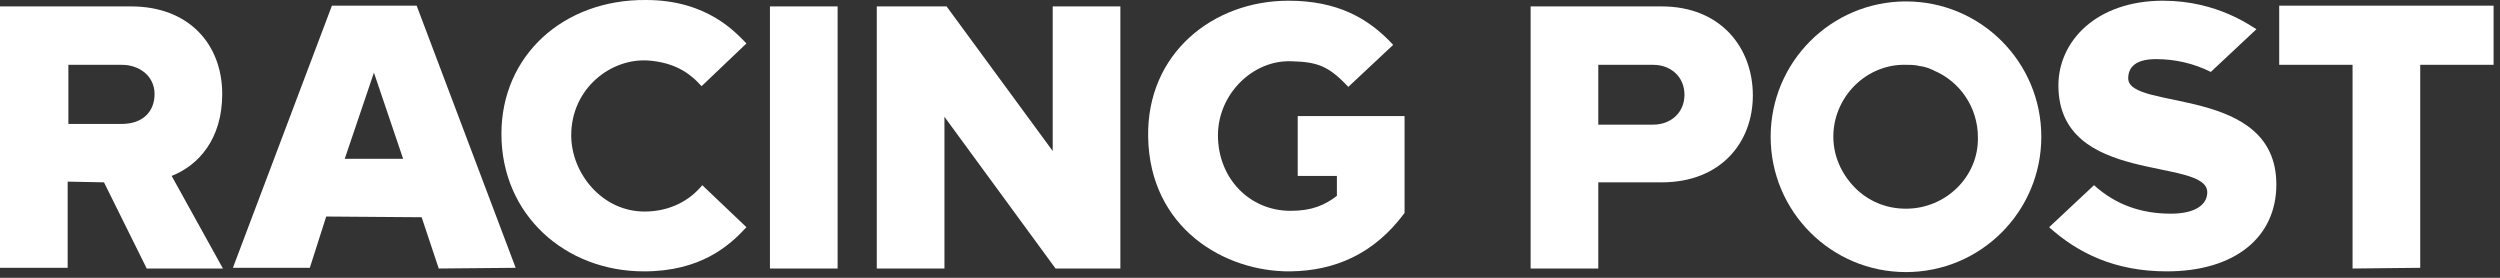 <svg width="351" height="39" viewBox="0 0 351 39" fill="none" xmlns="http://www.w3.org/2000/svg">
<rect x="0" y="0" width="351" height="39" fill="#333333" stroke="none"/>
<g clip-path="url(#clip0_3_2)">
<g clip-path="url(#clip1_3_2)">
<path d="M20.6 37.7L14.6 25.6L9.5 25.5V37.6H0V0.9H18.4C26.6 0.9 31.2 6.3 31.2 13.2C31.2 19.5 27.9 23.2 24.1 24.7L31.3 37.7H20.6ZM21.7 13.2C21.7 10.7 19.6 9.1 17.1 9.1H9.6V17.4H17.1C19.9 17.4 21.7 15.8 21.7 13.2V13.2Z" fill="white"/>
<path d="M61.6 37.7L59.2 30.5L45.8 30.4L43.5 37.6H32.7L46.6 0.8H58.5L72.4 37.6L61.6 37.7V37.7ZM52.5 10.2L48.4 22.3H56.6L52.5 10.2V10.2Z" fill="white"/>
<path d="M108.1 37.7V0.9H117.6V37.7H108.1Z" fill="white"/>
<path d="M148.2 37.7L132.6 16.4V37.7H123.1V0.9H132.9L147.8 21.2V0.9H157.3V37.7H148.2V37.7Z" fill="white"/>
<path d="M161.2 19.2C161 7.5 170.3 0.1 180.9 0.1C187.7 0.1 192.1 2.5 195.6 6.3L189.3 12.2C186.5 9.2 184.9 8.7 181.3 8.6C175.9 8.4 171 13.2 171 19C171 25 175.4 29.6 181.2 29.6C184.2 29.6 186 28.8 187.7 27.5V24.7H182.2V16.3H197.2V29.9C192.9 35.7 187.4 38 181.2 38.1C171.9 38.2 161.4 32 161.2 19.2V19.2Z" fill="white"/>
<path d="M214.9 37.7V0.9H233.3C241.6 0.9 246.1 6.7 246.1 13.4C246.1 20 241.6 25.6 233.3 25.6H224.4V37.7H214.9ZM236.5 13.3C236.5 10.8 234.6 9.1 232.1 9.1H224.4V17.5H232.1C234.6 17.5 236.5 15.8 236.5 13.3V13.3Z" fill="white"/>
<path d="M330.3 37.7V9.1H320V0.8H350.1V9.1H339.8V37.6L330.3 37.7Z" fill="white"/>
<path d="M267.6 0.2C257.1 0.2 248.6 8.7 248.6 19.2C248.6 29.7 257.1 38.2 267.6 38.2C278.1 38.2 286.6 29.7 286.6 19.2C286.6 8.7 278.1 0.2 267.6 0.2V0.2ZM267.6 29.3C265 29.3 262.7 28.4 260.9 26.8C258.8 24.9 257.4 22.2 257.4 19.2C257.4 13.8 261.7 9.3 267 9.1H267.5C268.1 9.1 268.6 9.1 269.2 9.2C269.5 9.3 269.9 9.3 270.2 9.4C270.6 9.5 270.9 9.6 271.3 9.8C271.4 9.8 271.4 9.8 271.5 9.9C275.1 11.4 277.7 15 277.7 19.3C277.8 24.8 273.2 29.3 267.6 29.3V29.3Z" fill="white"/>
<path d="M104.8 31.9C102.9 30.1 98.6 26 98.6 26C96.8 28.2 94 29.7 90.5 29.7C84.5 29.7 80.2 24.3 80.2 19C80.2 12.4 85.8 8.1 91.1 8.5C94.7 8.8 96.8 10.2 98.5 12.1C98.5 12.1 104.7 6.2 104.8 6.1C103.4 4.7 99.4 -7.34505e-06 90.7 -7.34505e-06C79.1 -0.1 70.4 7.8 70.4 18.8C70.4 30.2 79.4 38.1 90.4 38.1C98.4 38.1 102.4 34.5 104.8 31.9V31.9Z" fill="white"/>
<path d="M287.7 31.9L294 26C297.1 28.8 300.7 30 304.8 30C308.1 30 309.9 28.8 309.9 27C309.9 22 289 26.1 289 12C289 5.8 294.3 0.1 303.7 0.1C311.4 0.1 316.2 3.8 316.8 4.1L310.4 10.1C308 8.9 305.4 8.3 302.7 8.3C299.9 8.3 298.8 9.4 298.8 11C298.8 15.6 319.6 11.9 319.6 25.9C319.6 33.3 313.8 38.1 304.2 38.1C296.9 38.1 291.7 35.5 287.7 31.9V31.9Z" fill="white"/>
</g>
</g>
<defs>
<clipPath id="clip0_3_2">
<rect width="350.1" height="38.2" fill="white"/>
</clipPath>
<clipPath id="clip1_3_2">
<rect width="350.1" height="38.2" fill="white"/>
</clipPath>
</defs>
</svg>
